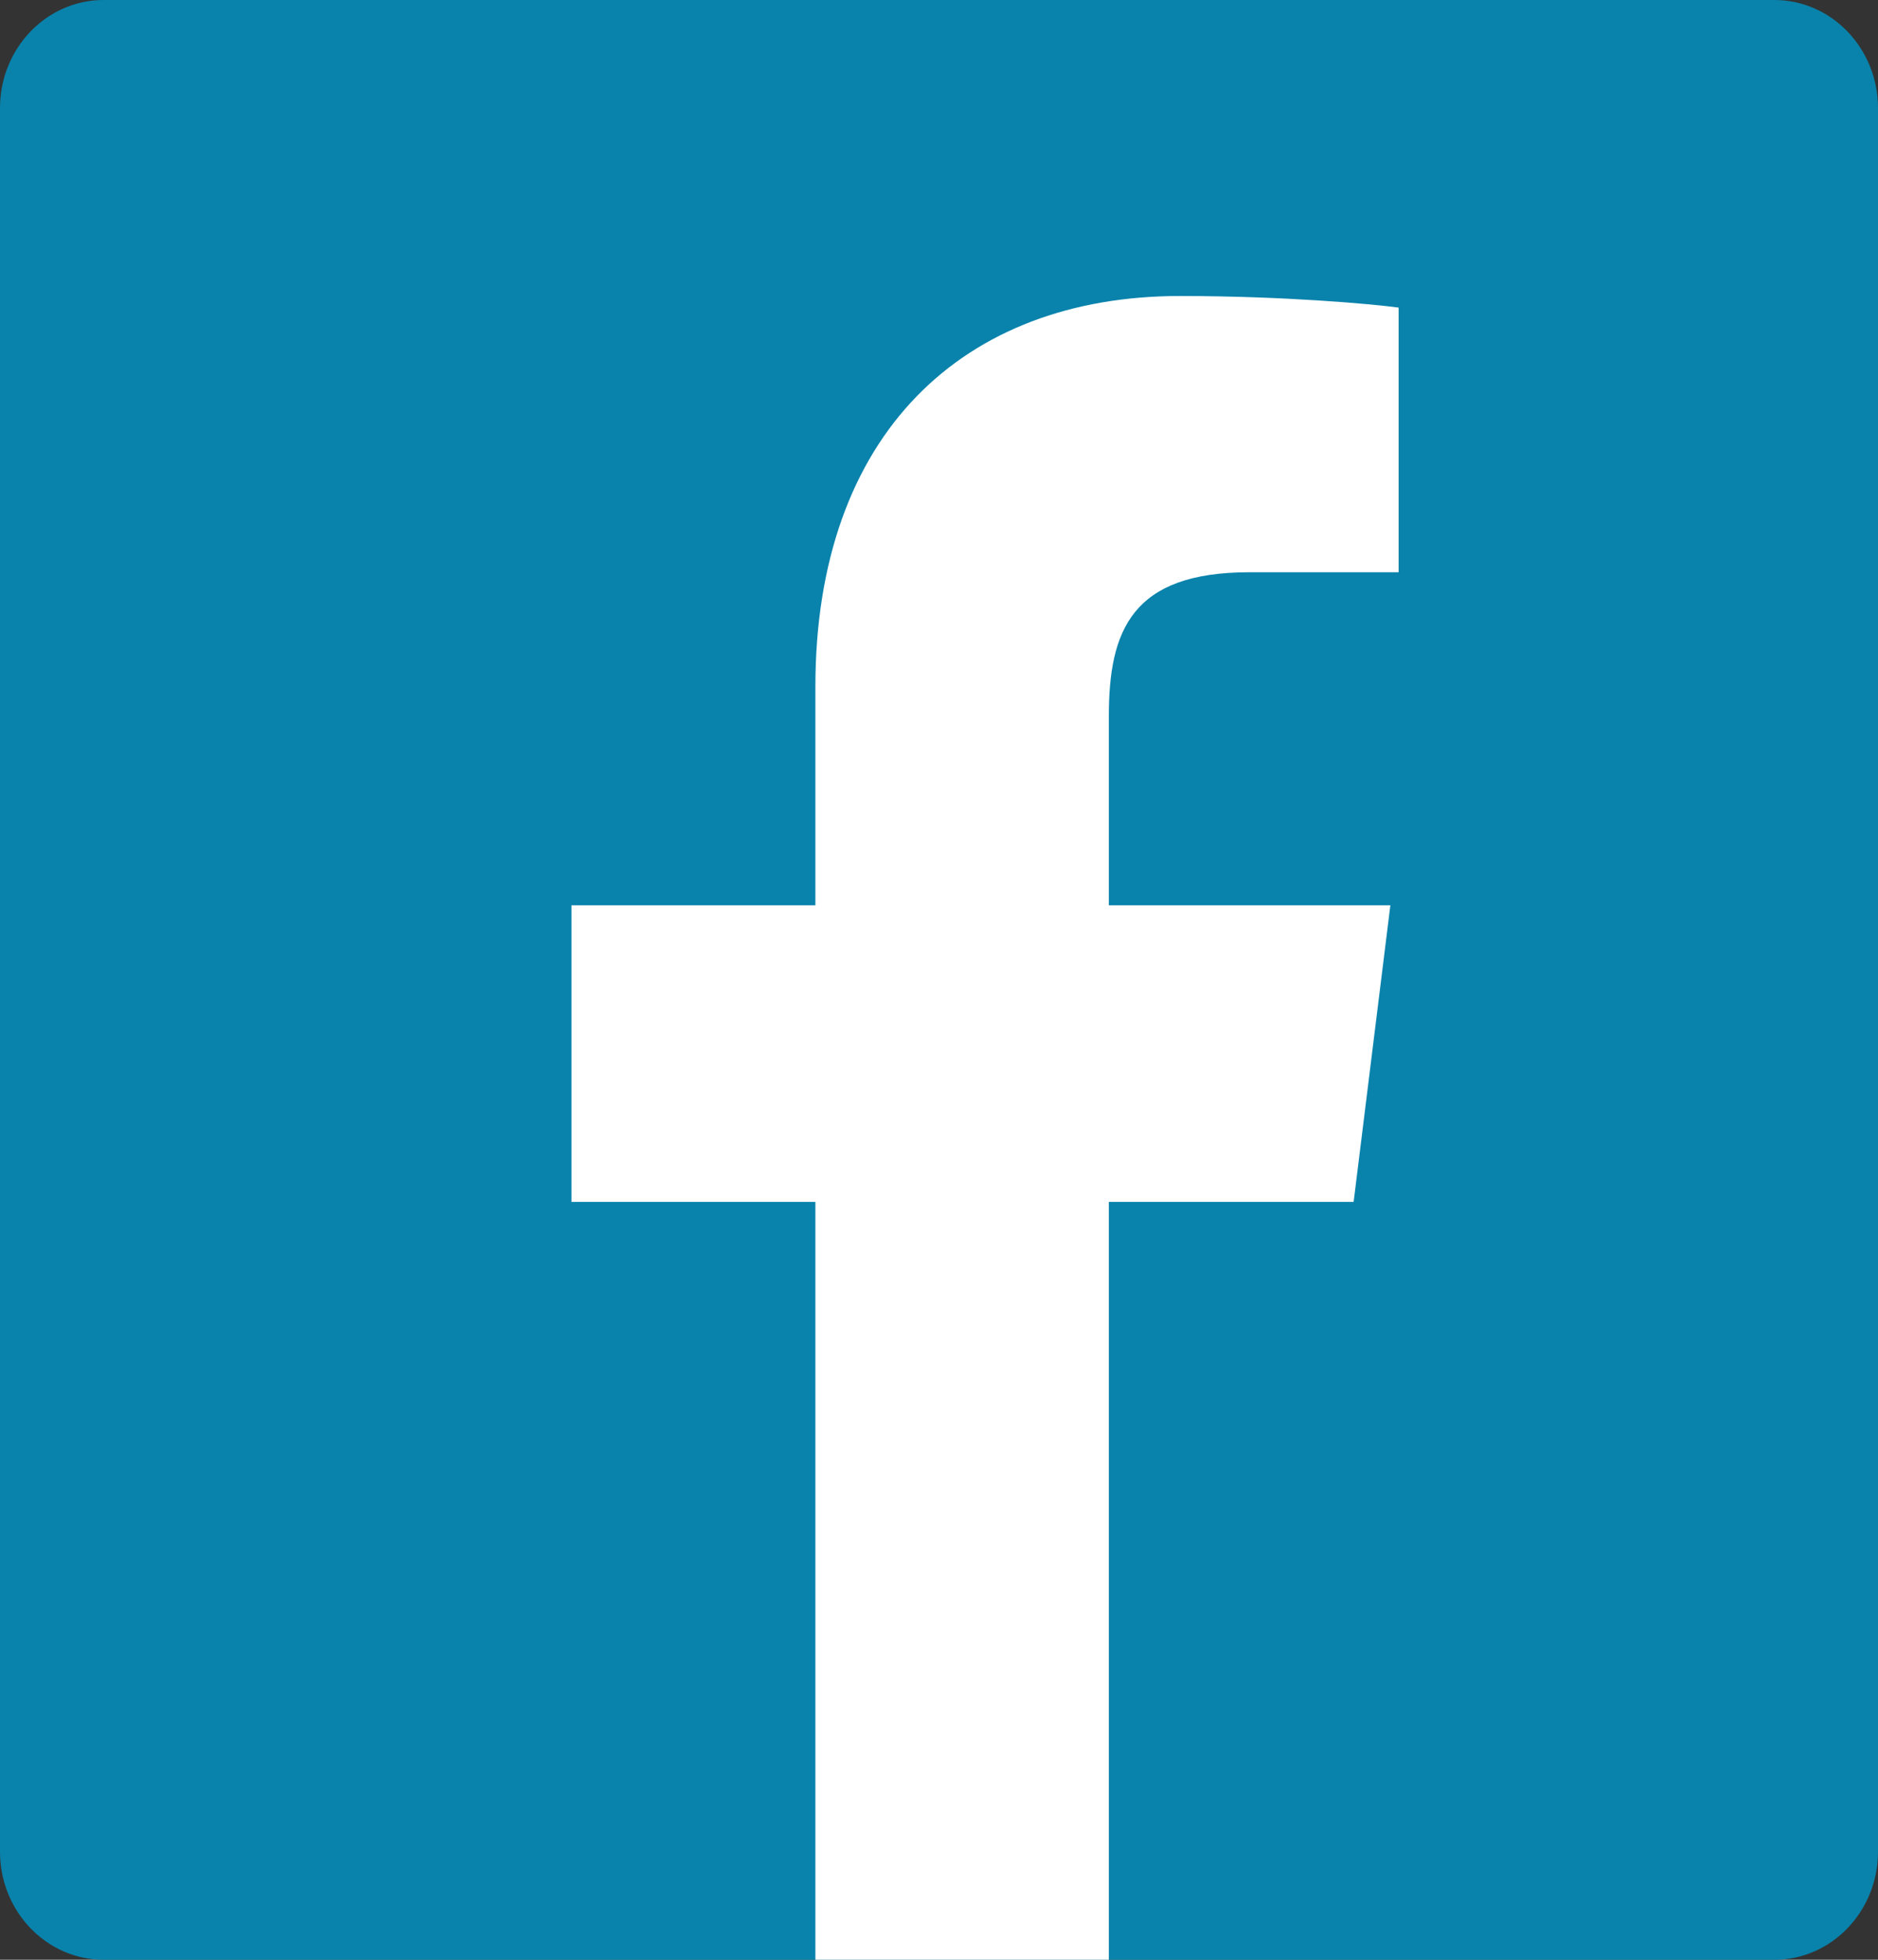 <svg width="23" height="24" viewBox="0 0 23 24" fill="none" xmlns="http://www.w3.org/2000/svg">
<rect x="0" y="0" width="23" height="24" fill="#333333" stroke="none"/>
<path d="M21.73 4.24134e-08H1.269C0.568 0 -0 0.593 4.06462e-08 1.325V22.676C0 23.407 0.569 24 1.27 24H21.73C22.431 24 23 23.407 23 22.676C23 22.676 23 22.675 23 22.675V1.324C23 0.593 22.431 -0 21.73 4.24134e-08Z" fill="#0983AC"/>
<path d="M13.58 24V14.719H16.578L17.028 11.086H13.58V8.772C13.58 7.723 13.859 7.008 15.301 7.008H17.129V3.767C16.811 3.723 15.72 3.625 14.45 3.625C11.8 3.625 9.986 5.312 9.986 8.412V11.086H6.999V14.719H9.986V24H13.58Z" fill="white"/>
</svg>
